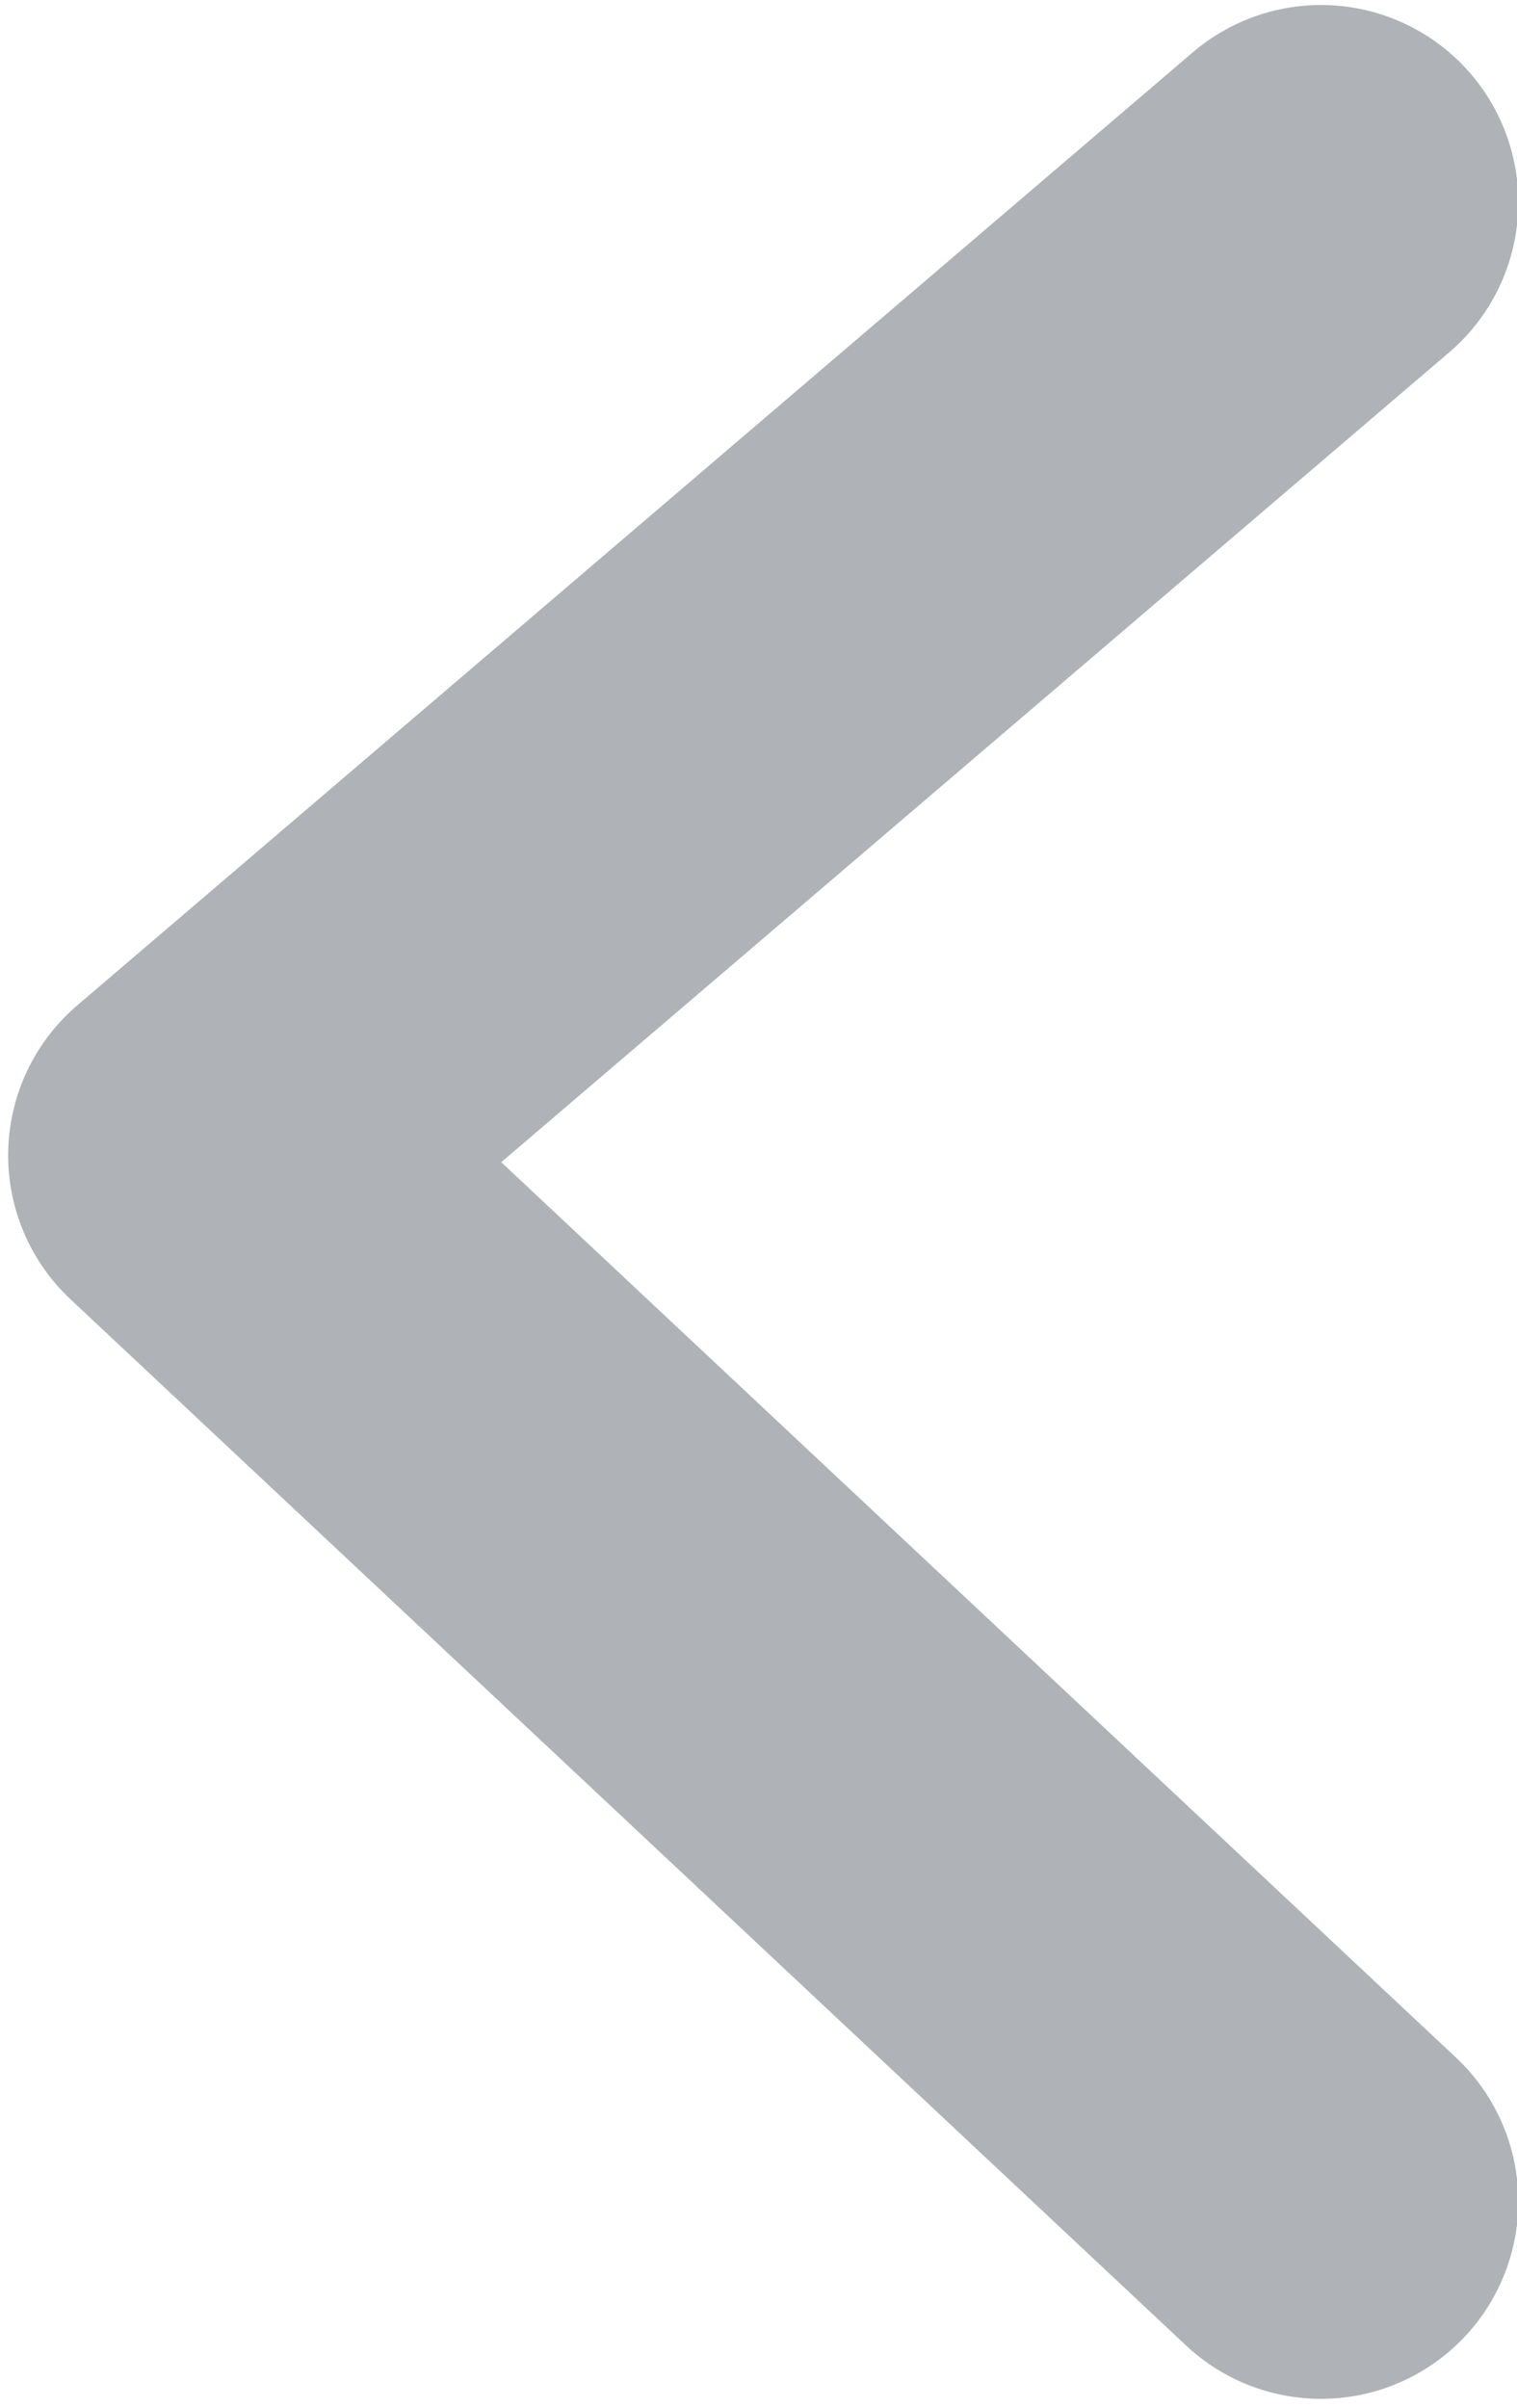 <?xml version="1.0" encoding="utf-8"?>
<!-- Generator: Adobe Illustrator 15.1.0, SVG Export Plug-In . SVG Version: 6.00 Build 0)  -->
<!DOCTYPE svg PUBLIC "-//W3C//DTD SVG 1.1//EN" "http://www.w3.org/Graphics/SVG/1.1/DTD/svg11.dtd">
<svg version="1.1" id="Layer_1" xmlns="http://www.w3.org/2000/svg" xmlns:xlink="http://www.w3.org/1999/xlink" x="0px" y="0px"
	 width="5.766px" height="9.151px" viewBox="0 0 5.766 9.151" enable-background="new 0 0 5.766 9.151" xml:space="preserve">
<polyline fill="none" stroke="#AFB2B7" stroke-width="1.5" stroke-linecap="round" stroke-linejoin="round" stroke-miterlimit="10" points="
	5.021,0.769 0.781,4.391 5.021,8.367 "/>
</svg>
